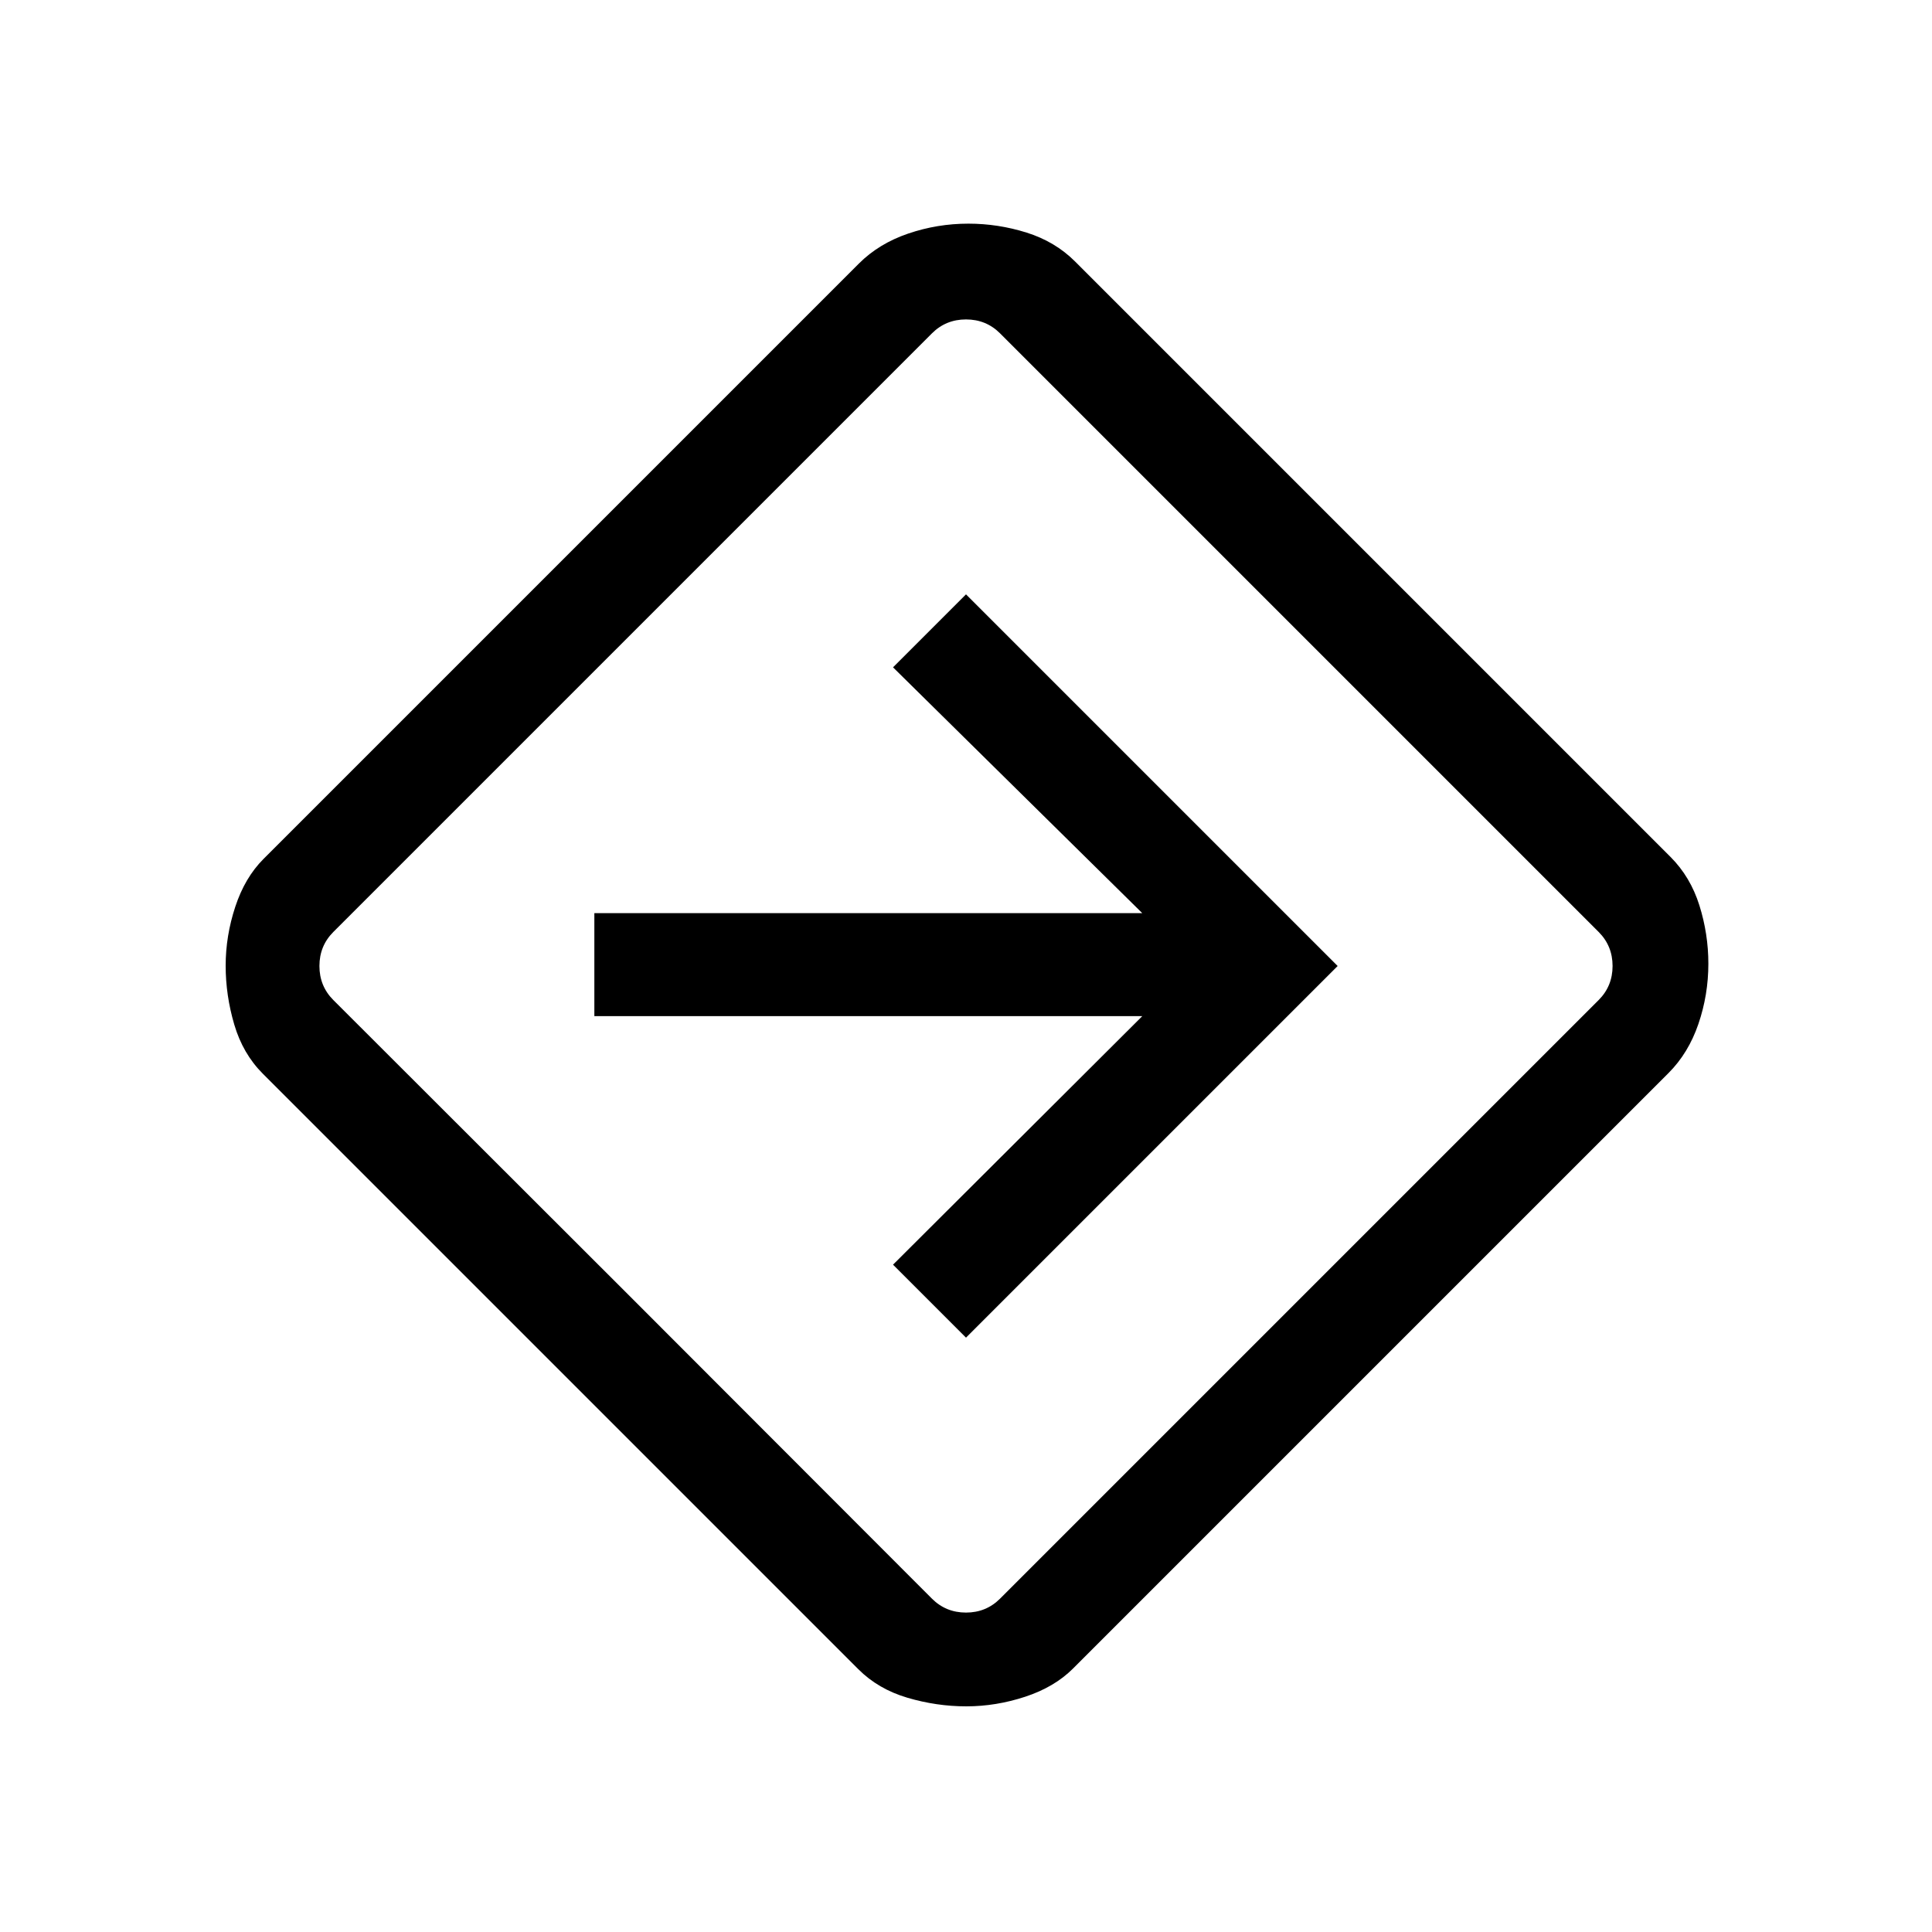 <svg xmlns="http://www.w3.org/2000/svg" height="40" viewBox="0 -960 960 960" width="40"><path d="M480.14-112.13q-14.78 0-29.27-4.28t-24.38-14.18l-295.9-295.9q-9.9-9.89-14.18-24.4-4.28-14.5-4.28-29.28 0-14.78 4.78-29.28 4.78-14.5 14.01-23.73l295.9-295.9q9.9-9.89 24.4-14.84 14.5-4.95 29.95-4.95 14.78 0 28.95 4.45 14.16 4.45 24.06 14.34l295.9 295.9q9.89 9.9 14.34 24.08 4.45 14.18 4.45 28.96 0 15.45-4.95 29.94-4.95 14.48-14.84 24.38l-295.9 295.9q-9.23 9.23-23.75 14.01-14.51 4.78-29.29 4.78Zm-165.7-202.31 148.64 148.8q6.92 6.92 16.92 6.92 10 0 16.92-6.92l297.44-297.44q6.92-6.92 6.92-16.92 0-10-6.92-16.92L496.92-794.36q-6.92-6.92-16.92-6.92-10 0-16.92 6.92L165.64-496.92q-6.92 6.92-6.92 16.92 0 10 6.92 16.92l148.8 148.64ZM480-295.33 664.67-480 480-664.67l-36.26 36.26 123.85 122.15H295.33v51.18h272.26L443.74-331.59 480-295.33ZM480-480Z"/></svg>